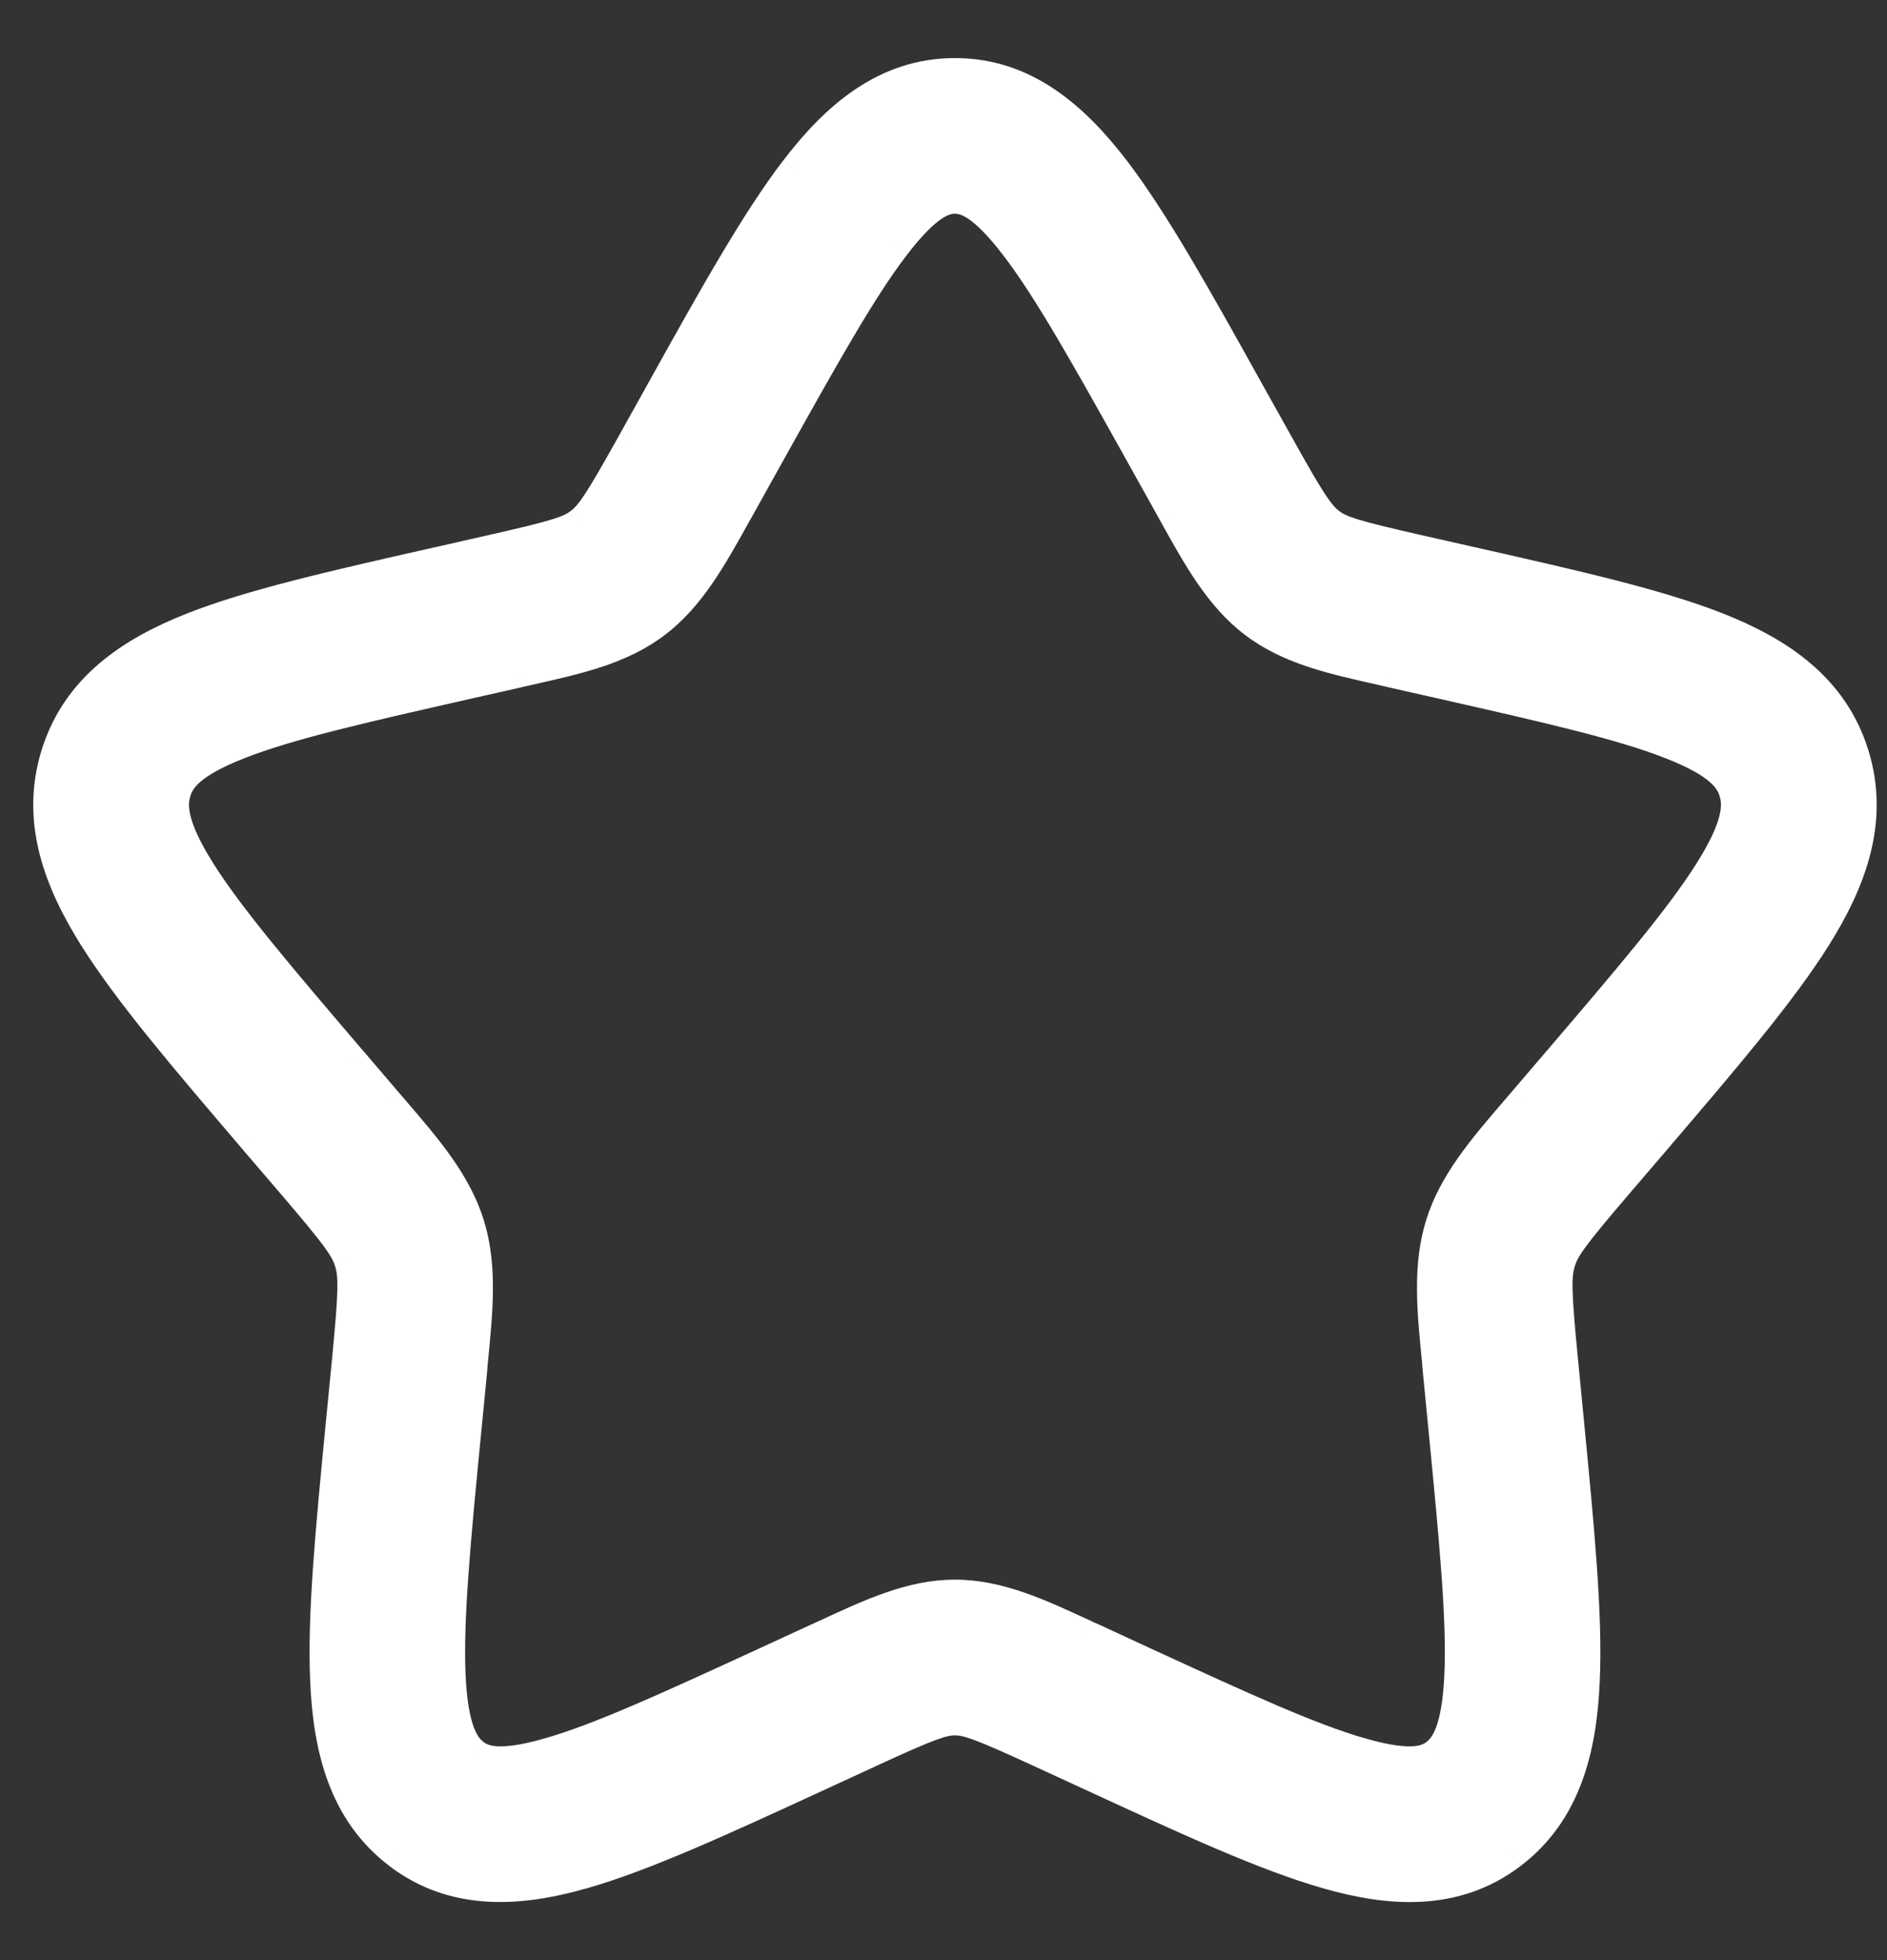 <svg width="26" height="27" viewBox="0 0 26 27" fill="none" xmlns="http://www.w3.org/2000/svg">
<rect x="0" y="0" width="26" height="27" fill="#333333" stroke="none"/>
<mask id="path-1-outside-1_1_18" maskUnits="userSpaceOnUse" x="-0.342" y="0" width="27" height="27" fill="black">
<rect fill="white" x="-0.342" width="27" height="27"/>
<path fill-rule="evenodd" clip-rule="evenodd" d="M12.335 3.393C11.877 3.991 11.36 4.914 10.609 6.26L10.229 6.943L10.161 7.066C9.812 7.694 9.515 8.227 9.04 8.587C8.559 8.952 7.973 9.084 7.292 9.237L7.16 9.267L6.42 9.435C4.961 9.765 3.967 9.992 3.288 10.261C2.624 10.521 2.484 10.736 2.431 10.907C2.374 11.088 2.373 11.366 2.768 11.996C3.171 12.636 3.852 13.434 4.845 14.597L5.349 15.186L5.436 15.287C5.905 15.834 6.296 16.29 6.475 16.866C6.653 17.44 6.593 18.041 6.521 18.771L6.51 18.907L6.433 19.694C6.282 21.243 6.182 22.311 6.215 23.078C6.25 23.845 6.412 24.057 6.541 24.155C6.655 24.242 6.867 24.337 7.556 24.14C8.257 23.94 9.19 23.513 10.556 22.884L11.249 22.565L11.376 22.507C12.009 22.213 12.558 21.959 13.158 21.959C13.758 21.959 14.307 22.213 14.94 22.506C14.982 22.526 15.024 22.545 15.068 22.564L15.76 22.884C17.126 23.513 18.059 23.94 18.76 24.14C19.449 24.337 19.661 24.242 19.775 24.155C19.904 24.057 20.066 23.844 20.101 23.078C20.135 22.311 20.033 21.243 19.883 19.694L19.806 18.907L19.795 18.771C19.723 18.041 19.663 17.44 19.841 16.866C20.02 16.29 20.411 15.834 20.88 15.287L20.967 15.186L21.471 14.597C22.464 13.434 23.145 12.636 23.547 11.996C23.943 11.366 23.942 11.09 23.885 10.907C23.832 10.736 23.692 10.521 23.028 10.261C22.348 9.992 21.355 9.765 19.896 9.435L19.156 9.267L19.024 9.237C18.343 9.084 17.756 8.952 17.276 8.587C16.8 8.227 16.505 7.695 16.155 7.066L16.088 6.943L15.707 6.26C14.956 4.914 14.439 3.991 13.981 3.393C13.523 2.795 13.29 2.744 13.158 2.744C13.025 2.744 12.792 2.795 12.335 3.393ZM10.951 2.333C11.503 1.609 12.188 1 13.158 1C14.128 1 14.811 1.609 15.366 2.333C15.91 3.044 16.488 4.08 17.194 5.347L17.611 6.094C18.067 6.913 18.184 7.087 18.331 7.199C18.47 7.305 18.653 7.365 19.54 7.566L20.354 7.75C21.721 8.059 22.848 8.314 23.668 8.637C24.519 8.973 25.264 9.467 25.551 10.39C25.835 11.302 25.516 12.142 25.023 12.924C24.544 13.686 23.779 14.581 22.845 15.674L22.292 16.32C21.691 17.022 21.566 17.194 21.506 17.384C21.447 17.578 21.452 17.802 21.543 18.738L21.626 19.596C21.768 21.057 21.883 22.248 21.842 23.155C21.802 24.079 21.592 24.965 20.831 25.544C20.054 26.133 19.151 26.067 18.279 25.816C17.433 25.575 16.38 25.09 15.101 24.5L14.338 24.149C13.503 23.765 13.325 23.703 13.158 23.703C12.991 23.703 12.813 23.765 11.978 24.149L11.216 24.5C9.936 25.09 8.883 25.575 8.037 25.816C7.165 26.066 6.262 26.133 5.486 25.544C4.724 24.965 4.514 24.079 4.474 23.156C4.433 22.249 4.548 21.057 4.69 19.598L4.774 18.738C4.864 17.801 4.869 17.578 4.809 17.384C4.75 17.194 4.625 17.023 4.024 16.32L3.471 15.674C2.538 14.581 1.773 13.686 1.294 12.926C0.799 12.142 0.481 11.302 0.765 10.39C1.052 9.467 1.797 8.973 2.648 8.637C3.468 8.314 4.595 8.059 5.962 7.75L6.035 7.734L6.775 7.566C7.663 7.365 7.844 7.305 7.985 7.198C8.132 7.087 8.249 6.913 8.706 6.094L9.122 5.347C9.828 4.079 10.406 3.044 10.95 2.333"/>
</mask>
<path fill-rule="evenodd" clip-rule="evenodd" d="M12.335 3.393C11.877 3.991 11.36 4.914 10.609 6.26L10.229 6.943L10.161 7.066C9.812 7.694 9.515 8.227 9.04 8.587C8.559 8.952 7.973 9.084 7.292 9.237L7.16 9.267L6.42 9.435C4.961 9.765 3.967 9.992 3.288 10.261C2.624 10.521 2.484 10.736 2.431 10.907C2.374 11.088 2.373 11.366 2.768 11.996C3.171 12.636 3.852 13.434 4.845 14.597L5.349 15.186L5.436 15.287C5.905 15.834 6.296 16.29 6.475 16.866C6.653 17.44 6.593 18.041 6.521 18.771L6.51 18.907L6.433 19.694C6.282 21.243 6.182 22.311 6.215 23.078C6.25 23.845 6.412 24.057 6.541 24.155C6.655 24.242 6.867 24.337 7.556 24.14C8.257 23.94 9.19 23.513 10.556 22.884L11.249 22.565L11.376 22.507C12.009 22.213 12.558 21.959 13.158 21.959C13.758 21.959 14.307 22.213 14.94 22.506C14.982 22.526 15.024 22.545 15.068 22.564L15.76 22.884C17.126 23.513 18.059 23.94 18.76 24.14C19.449 24.337 19.661 24.242 19.775 24.155C19.904 24.057 20.066 23.844 20.101 23.078C20.135 22.311 20.033 21.243 19.883 19.694L19.806 18.907L19.795 18.771C19.723 18.041 19.663 17.44 19.841 16.866C20.02 16.29 20.411 15.834 20.88 15.287L20.967 15.186L21.471 14.597C22.464 13.434 23.145 12.636 23.547 11.996C23.943 11.366 23.942 11.09 23.885 10.907C23.832 10.736 23.692 10.521 23.028 10.261C22.348 9.992 21.355 9.765 19.896 9.435L19.156 9.267L19.024 9.237C18.343 9.084 17.756 8.952 17.276 8.587C16.8 8.227 16.505 7.695 16.155 7.066L16.088 6.943L15.707 6.26C14.956 4.914 14.439 3.991 13.981 3.393C13.523 2.795 13.29 2.744 13.158 2.744C13.025 2.744 12.792 2.795 12.335 3.393ZM10.951 2.333C11.503 1.609 12.188 1 13.158 1C14.128 1 14.811 1.609 15.366 2.333C15.91 3.044 16.488 4.08 17.194 5.347L17.611 6.094C18.067 6.913 18.184 7.087 18.331 7.199C18.47 7.305 18.653 7.365 19.54 7.566L20.354 7.75C21.721 8.059 22.848 8.314 23.668 8.637C24.519 8.973 25.264 9.467 25.551 10.39C25.835 11.302 25.516 12.142 25.023 12.924C24.544 13.686 23.779 14.581 22.845 15.674L22.292 16.32C21.691 17.022 21.566 17.194 21.506 17.384C21.447 17.578 21.452 17.802 21.543 18.738L21.626 19.596C21.768 21.057 21.883 22.248 21.842 23.155C21.802 24.079 21.592 24.965 20.831 25.544C20.054 26.133 19.151 26.067 18.279 25.816C17.433 25.575 16.38 25.09 15.101 24.5L14.338 24.149C13.503 23.765 13.325 23.703 13.158 23.703C12.991 23.703 12.813 23.765 11.978 24.149L11.216 24.5C9.936 25.09 8.883 25.575 8.037 25.816C7.165 26.066 6.262 26.133 5.486 25.544C4.724 24.965 4.514 24.079 4.474 23.156C4.433 22.249 4.548 21.057 4.69 19.598L4.774 18.738C4.864 17.801 4.869 17.578 4.809 17.384C4.75 17.194 4.625 17.023 4.024 16.32L3.471 15.674C2.538 14.581 1.773 13.686 1.294 12.926C0.799 12.142 0.481 11.302 0.765 10.39C1.052 9.467 1.797 8.973 2.648 8.637C3.468 8.314 4.595 8.059 5.962 7.75L6.035 7.734L6.775 7.566C7.663 7.365 7.844 7.305 7.985 7.198C8.132 7.087 8.249 6.913 8.706 6.094L9.122 5.347C9.828 4.079 10.406 3.044 10.95 2.333" fill="white"/>
<path d="M12.335 3.393L12.493 3.515L12.494 3.514L12.335 3.393ZM10.609 6.26L10.435 6.163L10.435 6.163L10.609 6.26ZM10.229 6.943L10.054 6.846L10.054 6.846L10.229 6.943ZM10.161 7.066L9.986 6.969L9.986 6.969L10.161 7.066ZM9.04 8.587L8.919 8.428L8.919 8.428L9.04 8.587ZM7.292 9.237L7.248 9.042L7.248 9.042L7.292 9.237ZM7.16 9.267L7.204 9.463L7.204 9.462L7.16 9.267ZM6.42 9.435L6.464 9.63L6.464 9.63L6.42 9.435ZM3.288 10.261L3.361 10.447L3.361 10.447L3.288 10.261ZM2.431 10.907L2.622 10.967L2.622 10.967L2.431 10.907ZM2.768 11.996L2.599 12.103L2.599 12.103L2.768 11.996ZM4.845 14.597L4.692 14.726L4.693 14.727L4.845 14.597ZM5.349 15.186L5.197 15.316L5.198 15.317L5.349 15.186ZM5.436 15.287L5.588 15.157L5.588 15.157L5.436 15.287ZM6.475 16.866L6.666 16.807L6.666 16.807L6.475 16.866ZM6.521 18.771L6.322 18.751L6.322 18.754L6.521 18.771ZM6.51 18.907L6.709 18.926L6.709 18.924L6.51 18.907ZM6.433 19.694L6.632 19.714L6.632 19.714L6.433 19.694ZM6.215 23.078L6.016 23.087L6.016 23.087L6.215 23.078ZM6.541 24.155L6.663 23.996L6.662 23.995L6.541 24.155ZM7.556 24.14L7.501 23.947L7.501 23.947L7.556 24.14ZM10.556 22.884L10.472 22.702L10.472 22.702L10.556 22.884ZM11.249 22.565L11.165 22.383L11.165 22.383L11.249 22.565ZM11.376 22.507L11.459 22.689L11.46 22.688L11.376 22.507ZM14.94 22.506L15.028 22.326L15.024 22.324L14.94 22.506ZM15.068 22.564L15.152 22.382L15.146 22.38L15.068 22.564ZM15.76 22.884L15.676 23.065L15.676 23.065L15.76 22.884ZM18.76 24.14L18.815 23.947L18.815 23.947L18.76 24.14ZM19.775 24.155L19.654 23.995L19.653 23.996L19.775 24.155ZM20.101 23.078L20.3 23.087V23.087L20.101 23.078ZM19.883 19.694L20.082 19.675L20.082 19.675L19.883 19.694ZM19.806 18.907L19.607 18.924L19.607 18.926L19.806 18.907ZM19.795 18.771L19.994 18.754L19.994 18.751L19.795 18.771ZM19.841 16.866L19.65 16.807L19.65 16.807L19.841 16.866ZM20.88 15.287L20.728 15.157L20.728 15.157L20.88 15.287ZM20.967 15.186L21.118 15.317L21.119 15.316L20.967 15.186ZM21.471 14.597L21.623 14.727L21.623 14.726L21.471 14.597ZM23.547 11.996L23.378 11.89L23.378 11.89L23.547 11.996ZM23.885 10.907L24.076 10.847L24.076 10.847L23.885 10.907ZM23.028 10.261L22.955 10.447L22.955 10.447L23.028 10.261ZM19.896 9.435L19.852 9.63L19.852 9.63L19.896 9.435ZM19.156 9.267L19.112 9.462L19.112 9.463L19.156 9.267ZM19.024 9.237L19.068 9.042L19.068 9.042L19.024 9.237ZM17.276 8.587L17.397 8.428L17.397 8.428L17.276 8.587ZM16.155 7.066L15.98 7.162L15.981 7.164L16.155 7.066ZM16.088 6.943L16.263 6.847L16.263 6.845L16.088 6.943ZM15.707 6.26L15.532 6.358L15.532 6.358L15.707 6.26ZM15.366 2.333L15.525 2.211L15.525 2.211L15.366 2.333ZM17.194 5.347L17.019 5.444L17.019 5.444L17.194 5.347ZM17.611 6.094L17.786 5.997L17.786 5.997L17.611 6.094ZM18.331 7.199L18.21 7.358L18.21 7.358L18.331 7.199ZM19.54 7.566L19.496 7.761L19.496 7.761L19.54 7.566ZM20.354 7.75L20.398 7.555L20.398 7.555L20.354 7.75ZM23.668 8.637L23.741 8.451L23.741 8.451L23.668 8.637ZM25.551 10.39L25.742 10.33L25.742 10.33L25.551 10.39ZM25.023 12.924L24.854 12.818L24.854 12.818L25.023 12.924ZM22.845 15.674L22.997 15.805L22.997 15.804L22.845 15.674ZM22.292 16.32L22.444 16.45L22.444 16.45L22.292 16.32ZM21.506 17.384L21.315 17.324L21.315 17.325L21.506 17.384ZM21.543 18.738L21.742 18.719L21.742 18.719L21.543 18.738ZM21.626 19.596L21.427 19.616L21.427 19.616L21.626 19.596ZM21.842 23.155L21.642 23.146L21.642 23.146L21.842 23.155ZM20.831 25.544L20.951 25.704L20.952 25.703L20.831 25.544ZM18.279 25.816L18.334 25.624L18.334 25.624L18.279 25.816ZM15.101 24.5L15.185 24.318L15.184 24.318L15.101 24.5ZM14.338 24.149L14.422 23.967L14.422 23.967L14.338 24.149ZM11.978 24.149L11.894 23.967L11.894 23.967L11.978 24.149ZM11.216 24.5L11.3 24.682L11.3 24.682L11.216 24.5ZM8.037 25.816L7.982 25.624L7.982 25.624L8.037 25.816ZM5.486 25.544L5.365 25.703L5.365 25.704L5.486 25.544ZM4.474 23.156L4.673 23.147L4.673 23.147L4.474 23.156ZM4.69 19.598L4.491 19.578L4.491 19.578L4.69 19.598ZM4.774 18.738L4.973 18.758L4.973 18.758L4.774 18.738ZM4.809 17.384L4.617 17.442L4.618 17.443L4.809 17.384ZM4.024 16.32L4.176 16.19L4.176 16.19L4.024 16.32ZM3.471 15.674L3.319 15.804L3.319 15.805L3.471 15.674ZM1.294 12.926L1.463 12.819L1.463 12.819L1.294 12.926ZM0.765 10.39L0.574 10.33L0.574 10.33L0.765 10.39ZM2.648 8.637L2.575 8.451L2.575 8.451L2.648 8.637ZM5.962 7.75L5.919 7.555L5.918 7.555L5.962 7.75ZM6.035 7.734L6.079 7.929L6.079 7.929L6.035 7.734ZM6.775 7.566L6.819 7.761L6.819 7.761L6.775 7.566ZM7.985 7.198L7.865 7.038L7.864 7.038L7.985 7.198ZM8.706 6.094L8.881 6.192L8.881 6.191L8.706 6.094ZM9.122 5.347L8.947 5.249L8.947 5.249L9.122 5.347ZM12.176 3.271C11.707 3.883 11.182 4.823 10.435 6.163L10.784 6.358C11.539 5.005 12.046 4.098 12.493 3.515L12.176 3.271ZM10.435 6.163L10.054 6.846L10.404 7.04L10.784 6.358L10.435 6.163ZM10.054 6.846L9.986 6.969L10.335 7.164L10.404 7.04L10.054 6.846ZM9.986 6.969C9.632 7.606 9.355 8.098 8.919 8.428L9.16 8.747C9.676 8.356 9.991 7.782 10.335 7.163L9.986 6.969ZM8.919 8.428C8.479 8.762 7.939 8.886 7.248 9.042L7.336 9.432C8.008 9.281 8.64 9.143 9.161 8.746L8.919 8.428ZM7.248 9.042L7.115 9.072L7.204 9.462L7.337 9.432L7.248 9.042ZM7.115 9.072L6.376 9.24L6.464 9.63L7.204 9.463L7.115 9.072ZM6.376 9.24C4.924 9.568 3.911 9.799 3.214 10.075L3.361 10.447C4.022 10.185 4.998 9.962 6.464 9.63L6.376 9.24ZM3.215 10.074C2.872 10.209 2.648 10.338 2.499 10.466C2.345 10.6 2.277 10.729 2.24 10.847L2.622 10.967C2.638 10.914 2.667 10.85 2.761 10.769C2.862 10.682 3.039 10.573 3.361 10.447L3.215 10.074ZM2.24 10.847C2.157 11.112 2.192 11.454 2.599 12.103L2.937 11.89C2.553 11.278 2.591 11.065 2.622 10.967L2.24 10.847ZM2.599 12.103C3.012 12.758 3.704 13.569 4.692 14.726L4.997 14.467C3.999 13.299 3.331 12.514 2.937 11.89L2.599 12.103ZM4.693 14.727L5.197 15.316L5.501 15.056L4.997 14.466L4.693 14.727ZM5.198 15.317L5.285 15.418L5.588 15.157L5.501 15.056L5.198 15.317ZM5.285 15.417C5.759 15.971 6.119 16.395 6.284 16.926L6.666 16.807C6.472 16.184 6.051 15.696 5.588 15.157L5.285 15.417ZM6.284 16.926C6.447 17.453 6.395 18.011 6.322 18.751L6.72 18.791C6.791 18.07 6.858 17.426 6.666 16.807L6.284 16.926ZM6.322 18.754L6.31 18.89L6.709 18.924L6.72 18.788L6.322 18.754ZM6.311 18.888L6.234 19.675L6.632 19.714L6.709 18.926L6.311 18.888ZM6.234 19.675C6.083 21.217 5.981 22.302 6.016 23.087L6.415 23.069C6.382 22.319 6.48 21.269 6.632 19.714L6.234 19.675ZM6.016 23.087C6.051 23.873 6.219 24.162 6.42 24.314L6.662 23.995C6.605 23.952 6.449 23.818 6.415 23.069L6.016 23.087ZM6.419 24.314C6.505 24.379 6.624 24.441 6.82 24.453C7.005 24.466 7.256 24.434 7.611 24.332L7.501 23.947C7.167 24.043 6.967 24.062 6.846 24.054C6.735 24.047 6.691 24.017 6.663 23.996L6.419 24.314ZM7.611 24.332C8.33 24.127 9.28 23.691 10.639 23.065L10.472 22.702C9.099 23.334 8.184 23.753 7.501 23.947L7.611 24.332ZM10.639 23.066L11.332 22.747L11.165 22.383L10.472 22.702L10.639 23.066ZM11.332 22.747L11.459 22.689L11.292 22.325L11.165 22.383L11.332 22.747ZM11.46 22.688C12.102 22.39 12.61 22.159 13.158 22.159V21.759C12.506 21.759 11.916 22.036 11.291 22.326L11.46 22.688ZM13.158 22.159C13.706 22.159 14.214 22.39 14.856 22.687L15.024 22.324C14.4 22.036 13.81 21.759 13.158 21.759V22.159ZM14.852 22.685C14.897 22.707 14.943 22.728 14.991 22.748L15.146 22.38C15.105 22.363 15.066 22.345 15.028 22.326L14.852 22.685ZM14.984 22.745L15.676 23.065L15.844 22.702L15.152 22.382L14.984 22.745ZM15.676 23.065C17.036 23.691 17.985 24.127 18.705 24.332L18.815 23.947C18.132 23.753 17.217 23.334 15.844 22.702L15.676 23.065ZM18.705 24.332C19.06 24.434 19.311 24.466 19.496 24.453C19.692 24.441 19.811 24.379 19.896 24.314L19.653 23.996C19.625 24.017 19.581 24.047 19.47 24.054C19.349 24.062 19.149 24.043 18.815 23.947L18.705 24.332ZM19.896 24.314C20.097 24.162 20.265 23.872 20.3 23.087L19.901 23.069C19.867 23.817 19.711 23.952 19.654 23.995L19.896 24.314ZM20.3 23.087C20.336 22.302 20.232 21.217 20.082 19.675L19.684 19.713C19.835 21.269 19.935 22.319 19.901 23.069L20.3 23.087ZM20.082 19.675L20.005 18.888L19.607 18.926L19.684 19.714L20.082 19.675ZM20.006 18.89L19.994 18.754L19.595 18.788L19.607 18.924L20.006 18.89ZM19.994 18.751C19.921 18.011 19.869 17.453 20.032 16.926L19.65 16.807C19.458 17.426 19.524 18.07 19.596 18.791L19.994 18.751ZM20.032 16.926C20.197 16.395 20.557 15.971 21.031 15.417L20.728 15.157C20.265 15.696 19.844 16.184 19.65 16.807L20.032 16.926ZM21.031 15.418L21.118 15.317L20.815 15.056L20.728 15.157L21.031 15.418ZM21.119 15.316L21.623 14.727L21.319 14.466L20.815 15.056L21.119 15.316ZM21.623 14.726C22.612 13.569 23.304 12.758 23.716 12.103L23.378 11.89C22.985 12.514 22.317 13.299 21.319 14.467L21.623 14.726ZM23.716 12.103C24.124 11.455 24.159 11.113 24.076 10.847L23.694 10.967C23.725 11.066 23.762 11.278 23.378 11.89L23.716 12.103ZM24.076 10.847C24.039 10.729 23.971 10.6 23.816 10.466C23.668 10.338 23.444 10.209 23.101 10.074L22.955 10.447C23.276 10.573 23.454 10.682 23.555 10.769C23.649 10.85 23.678 10.914 23.694 10.967L24.076 10.847ZM23.102 10.075C22.404 9.799 21.392 9.568 19.94 9.24L19.852 9.63C21.318 9.962 22.292 10.185 22.955 10.447L23.102 10.075ZM19.94 9.24L19.201 9.072L19.112 9.463L19.852 9.63L19.94 9.24ZM19.201 9.072L19.068 9.042L18.979 9.432L19.112 9.462L19.201 9.072ZM19.068 9.042C18.377 8.886 17.837 8.762 17.397 8.428L17.155 8.746C17.676 9.143 18.308 9.281 18.98 9.432L19.068 9.042ZM17.397 8.428C16.96 8.097 16.685 7.607 16.33 6.969L15.981 7.164C16.325 7.783 16.639 8.356 17.156 8.747L17.397 8.428ZM16.331 6.97L16.263 6.847L15.912 7.039L15.98 7.162L16.331 6.97ZM16.263 6.845L15.881 6.163L15.532 6.358L15.913 7.041L16.263 6.845ZM15.881 6.163C15.134 4.823 14.609 3.883 14.14 3.271L13.822 3.515C14.269 4.098 14.777 5.005 15.532 6.358L15.881 6.163ZM14.14 3.271C13.904 2.964 13.716 2.782 13.558 2.678C13.392 2.568 13.262 2.544 13.158 2.544V2.944C13.186 2.944 13.239 2.946 13.337 3.011C13.443 3.081 13.6 3.225 13.822 3.515L14.14 3.271ZM13.158 2.544C13.054 2.544 12.923 2.568 12.758 2.678C12.599 2.782 12.411 2.964 12.176 3.272L12.494 3.514C12.715 3.224 12.872 3.081 12.978 3.011C13.077 2.946 13.13 2.944 13.158 2.944V2.544ZM11.11 2.454C11.652 1.745 12.284 1.2 13.158 1.2V0.8C12.092 0.8 11.355 1.474 10.792 2.211L11.11 2.454ZM13.158 1.2C14.031 1.2 14.663 1.745 15.207 2.454L15.525 2.211C14.959 1.474 14.224 0.8 13.158 0.8V1.2ZM15.207 2.454C15.74 3.151 16.31 4.172 17.019 5.444L17.368 5.249C16.666 3.988 16.08 2.937 15.525 2.211L15.207 2.454ZM17.019 5.444L17.436 6.192L17.786 5.997L17.368 5.249L17.019 5.444ZM17.436 6.191C17.664 6.6 17.81 6.854 17.92 7.021C18.031 7.191 18.111 7.283 18.21 7.358L18.452 7.04C18.404 7.003 18.353 6.952 18.254 6.802C18.154 6.649 18.014 6.407 17.786 5.997L17.436 6.191ZM18.21 7.358C18.305 7.431 18.41 7.481 18.596 7.538C18.779 7.594 19.053 7.661 19.496 7.761L19.584 7.371C19.14 7.27 18.88 7.207 18.714 7.156C18.552 7.106 18.496 7.073 18.452 7.039L18.21 7.358ZM19.496 7.761L20.31 7.945L20.398 7.555L19.584 7.371L19.496 7.761ZM20.31 7.945C21.683 8.256 22.792 8.507 23.594 8.823L23.741 8.451C22.904 8.121 21.759 7.863 20.398 7.555L20.31 7.945ZM23.594 8.823C24.424 9.151 25.1 9.613 25.36 10.449L25.742 10.33C25.428 9.322 24.613 8.795 23.741 8.451L23.594 8.823ZM25.36 10.449C25.618 11.278 25.336 12.053 24.854 12.818L25.193 13.031C25.697 12.231 26.052 11.327 25.742 10.33L25.36 10.449ZM24.854 12.818C24.385 13.564 23.631 14.447 22.692 15.544L22.997 15.804C23.927 14.716 24.704 13.808 25.193 13.031L24.854 12.818ZM22.692 15.544L22.14 16.19L22.444 16.45L22.997 15.805L22.692 15.544ZM22.14 16.19C21.84 16.54 21.654 16.764 21.535 16.925C21.414 17.09 21.354 17.201 21.315 17.324L21.697 17.444C21.718 17.378 21.75 17.307 21.857 17.163C21.966 17.015 22.143 16.802 22.444 16.45L22.14 16.19ZM21.315 17.325C21.277 17.451 21.263 17.579 21.268 17.788C21.274 17.994 21.299 18.291 21.344 18.758L21.742 18.719C21.696 18.25 21.673 17.967 21.668 17.778C21.663 17.592 21.677 17.511 21.698 17.442L21.315 17.325ZM21.344 18.758L21.427 19.616L21.825 19.577L21.742 18.719L21.344 18.758ZM21.427 19.616C21.569 21.082 21.682 22.256 21.642 23.146L22.042 23.164C22.084 22.239 21.966 21.032 21.825 19.577L21.427 19.616ZM21.642 23.146C21.602 24.053 21.398 24.861 20.71 25.385L20.952 25.703C21.786 25.069 22.001 24.105 22.042 23.163L21.642 23.146ZM20.71 25.385C20.009 25.916 19.185 25.869 18.334 25.624L18.223 26.009C19.116 26.266 20.099 26.35 20.951 25.704L20.71 25.385ZM18.334 25.624C17.506 25.387 16.469 24.911 15.185 24.318L15.017 24.682C16.29 25.269 17.36 25.762 18.224 26.009L18.334 25.624ZM15.184 24.318L14.422 23.967L14.255 24.331L15.017 24.682L15.184 24.318ZM14.422 23.967C14.005 23.776 13.745 23.661 13.568 23.595C13.386 23.527 13.275 23.503 13.158 23.503V23.904C13.208 23.904 13.27 23.911 13.428 23.97C13.59 24.03 13.836 24.138 14.255 24.331L14.422 23.967ZM13.158 23.503C13.041 23.503 12.929 23.527 12.748 23.595C12.57 23.661 12.311 23.776 11.894 23.967L12.061 24.331C12.48 24.138 12.726 24.03 12.888 23.97C13.046 23.911 13.107 23.904 13.158 23.904V23.503ZM11.894 23.967L11.133 24.318L11.3 24.682L12.062 24.331L11.894 23.967ZM11.133 24.318C9.847 24.911 8.809 25.387 7.982 25.624L8.092 26.009C8.956 25.762 10.025 25.269 11.3 24.682L11.133 24.318ZM7.982 25.624C7.13 25.868 6.307 25.916 5.607 25.385L5.365 25.704C6.217 26.35 7.2 26.264 8.092 26.009L7.982 25.624ZM5.607 25.385C4.917 24.861 4.713 24.053 4.673 23.147L4.274 23.165C4.315 24.105 4.53 25.069 5.365 25.703L5.607 25.385ZM4.673 23.147C4.634 22.257 4.747 21.082 4.889 19.617L4.491 19.578C4.35 21.032 4.232 22.24 4.274 23.165L4.673 23.147ZM4.889 19.617L4.973 18.758L4.575 18.719L4.491 19.578L4.889 19.617ZM4.973 18.758C5.018 18.29 5.043 17.993 5.048 17.788C5.053 17.578 5.039 17.45 4.999 17.324L4.618 17.443C4.639 17.512 4.652 17.592 4.648 17.777C4.643 17.966 4.62 18.249 4.575 18.719L4.973 18.758ZM5 17.325C4.962 17.201 4.902 17.09 4.781 16.926C4.662 16.765 4.475 16.541 4.176 16.19L3.872 16.45C4.173 16.802 4.35 17.016 4.459 17.163C4.565 17.308 4.597 17.377 4.617 17.442L5 17.325ZM4.176 16.19L3.623 15.544L3.319 15.805L3.872 16.45L4.176 16.19ZM3.623 15.544C2.686 14.447 1.932 13.564 1.463 12.819L1.124 13.032C1.613 13.808 2.39 14.716 3.319 15.804L3.623 15.544ZM1.463 12.819C0.98 12.053 0.698 11.278 0.956 10.449L0.574 10.33C0.264 11.327 0.619 12.231 1.124 13.032L1.463 12.819ZM0.956 10.449C1.216 9.613 1.891 9.151 2.722 8.823L2.575 8.451C1.703 8.795 0.888 9.322 0.574 10.33L0.956 10.449ZM2.722 8.823C3.524 8.507 4.633 8.256 6.006 7.945L5.918 7.555C4.557 7.863 3.412 8.121 2.575 8.451L2.722 8.823ZM6.005 7.945L6.079 7.929L5.992 7.538L5.919 7.555L6.005 7.945ZM6.079 7.929L6.819 7.761L6.73 7.371L5.991 7.539L6.079 7.929ZM6.819 7.761C7.262 7.661 7.537 7.594 7.719 7.538C7.906 7.48 8.01 7.43 8.106 7.357L7.864 7.038C7.819 7.073 7.763 7.106 7.601 7.156C7.436 7.207 7.176 7.27 6.73 7.371L6.819 7.761ZM8.105 7.357C8.204 7.283 8.285 7.191 8.396 7.021C8.506 6.855 8.653 6.6 8.881 6.192L8.531 5.997C8.302 6.407 8.162 6.649 8.062 6.802C7.963 6.952 7.912 7.002 7.865 7.038L8.105 7.357ZM8.881 6.191L9.297 5.444L8.947 5.249L8.531 5.997L8.881 6.191ZM9.297 5.444C10.005 4.171 10.575 3.151 11.109 2.454L10.791 2.211C10.236 2.937 9.65 3.987 8.947 5.249L9.297 5.444Z" fill="white" mask="url(#path-1-outside-1_1_18)"/>
</svg>
